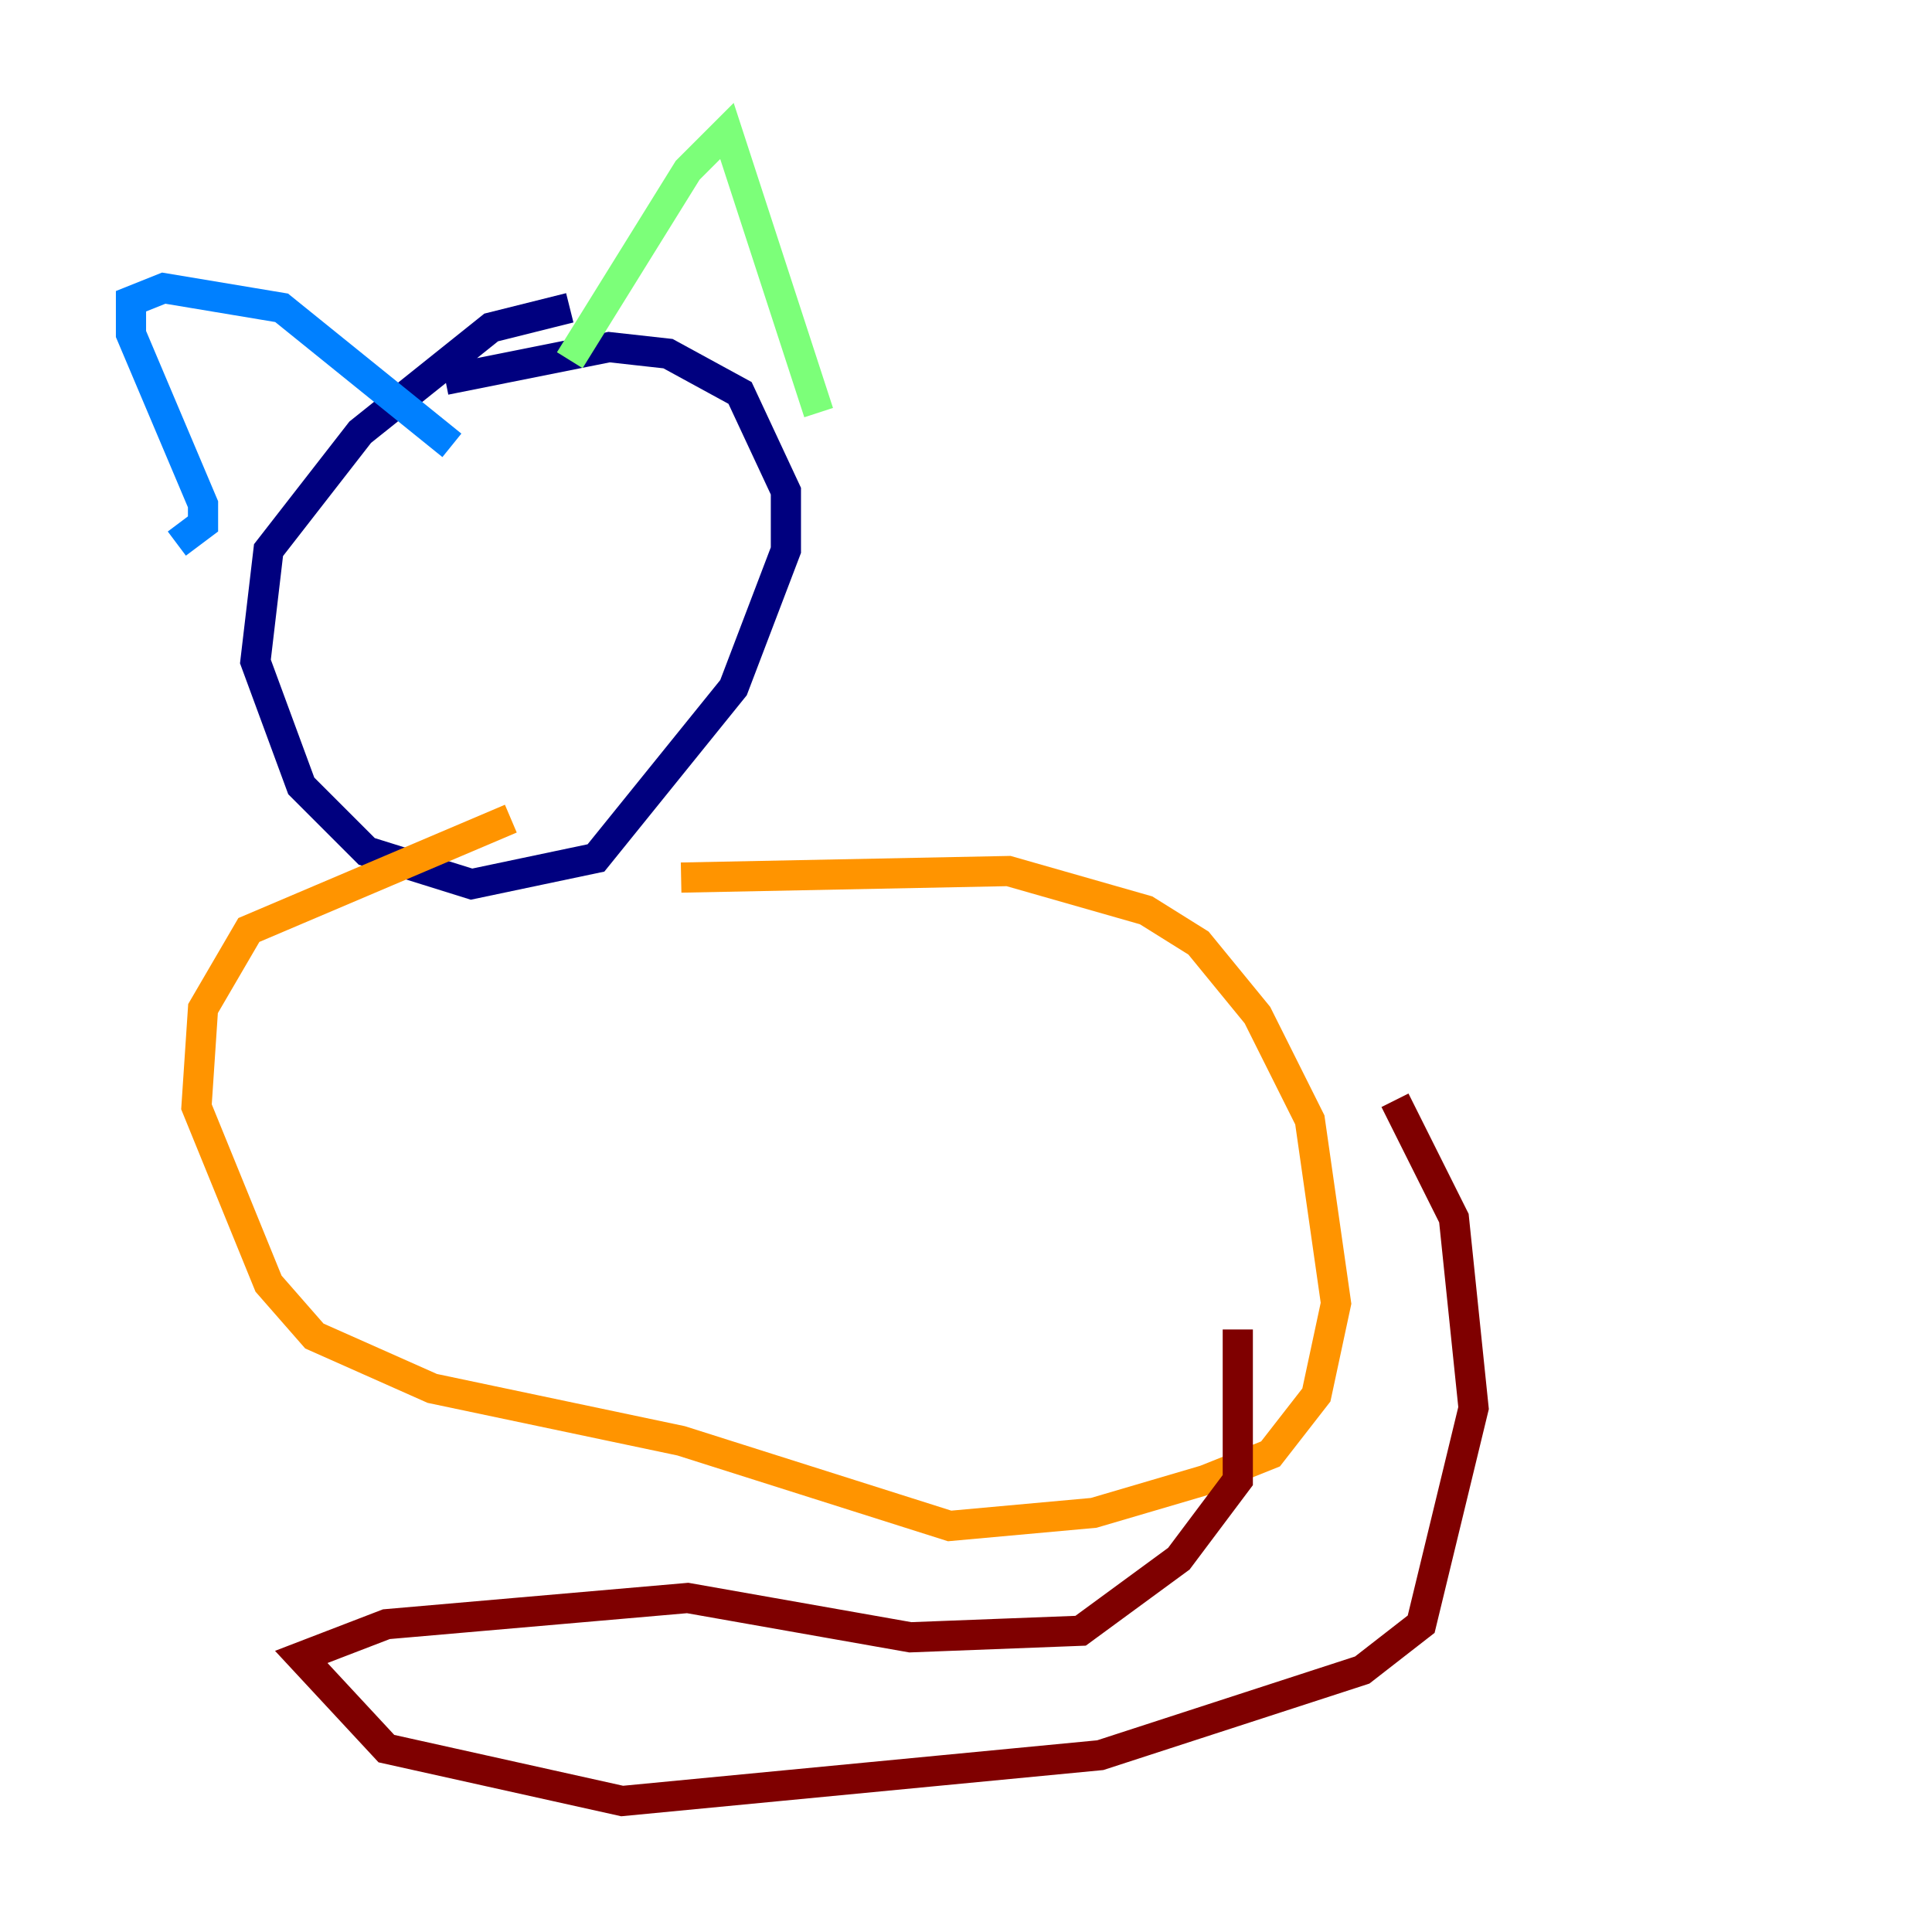 <?xml version="1.0" encoding="utf-8" ?>
<svg baseProfile="tiny" height="128" version="1.2" viewBox="0,0,128,128" width="128" xmlns="http://www.w3.org/2000/svg" xmlns:ev="http://www.w3.org/2001/xml-events" xmlns:xlink="http://www.w3.org/1999/xlink"><defs /><polyline fill="none" points="37.749,20.393 32.542,21.695 23.864,28.637 17.79,36.447 16.922,43.824 19.959,52.068 24.298,56.407 31.241,58.576 39.485,56.841 48.597,45.559 52.068,36.447 52.068,32.542 49.031,26.034 44.258,23.43 40.352,22.997 29.505,25.166" stroke="#00007f" stroke-width="2" /><polyline fill="none" points="11.715,36.014 13.451,34.712 13.451,33.41 8.678,22.129 8.678,19.959 10.848,19.091 18.658,20.393 29.939,29.505" stroke="#0080ff" stroke-width="2" /><polyline fill="none" points="37.749,23.864 45.559,11.281 48.163,8.678 54.237,27.336" stroke="#7cff79" stroke-width="2" /><polyline fill="none" points="45.125,58.142 66.82,57.709 75.932,60.312 79.403,62.481 83.308,67.254 86.78,74.197 88.515,86.346 87.214,92.42 84.176,96.325 79.837,98.061 72.461,100.231 62.915,101.098 45.125,95.458 28.637,91.986 20.827,88.515 17.79,85.044 13.017,73.329 13.451,66.82 16.488,61.614 33.844,54.237" stroke="#ff9400" stroke-width="2" /><polyline fill="none" points="92.42,72.895 96.325,80.705 97.627,93.288 94.156,107.607 90.251,110.644 72.895,116.285 41.22,119.322 25.6,115.851 19.959,109.776 25.6,107.607 45.559,105.871 60.312,108.475 71.593,108.041 78.102,103.268 82.007,98.061 82.007,88.081" stroke="#7f0000" stroke-width="2" /></svg>